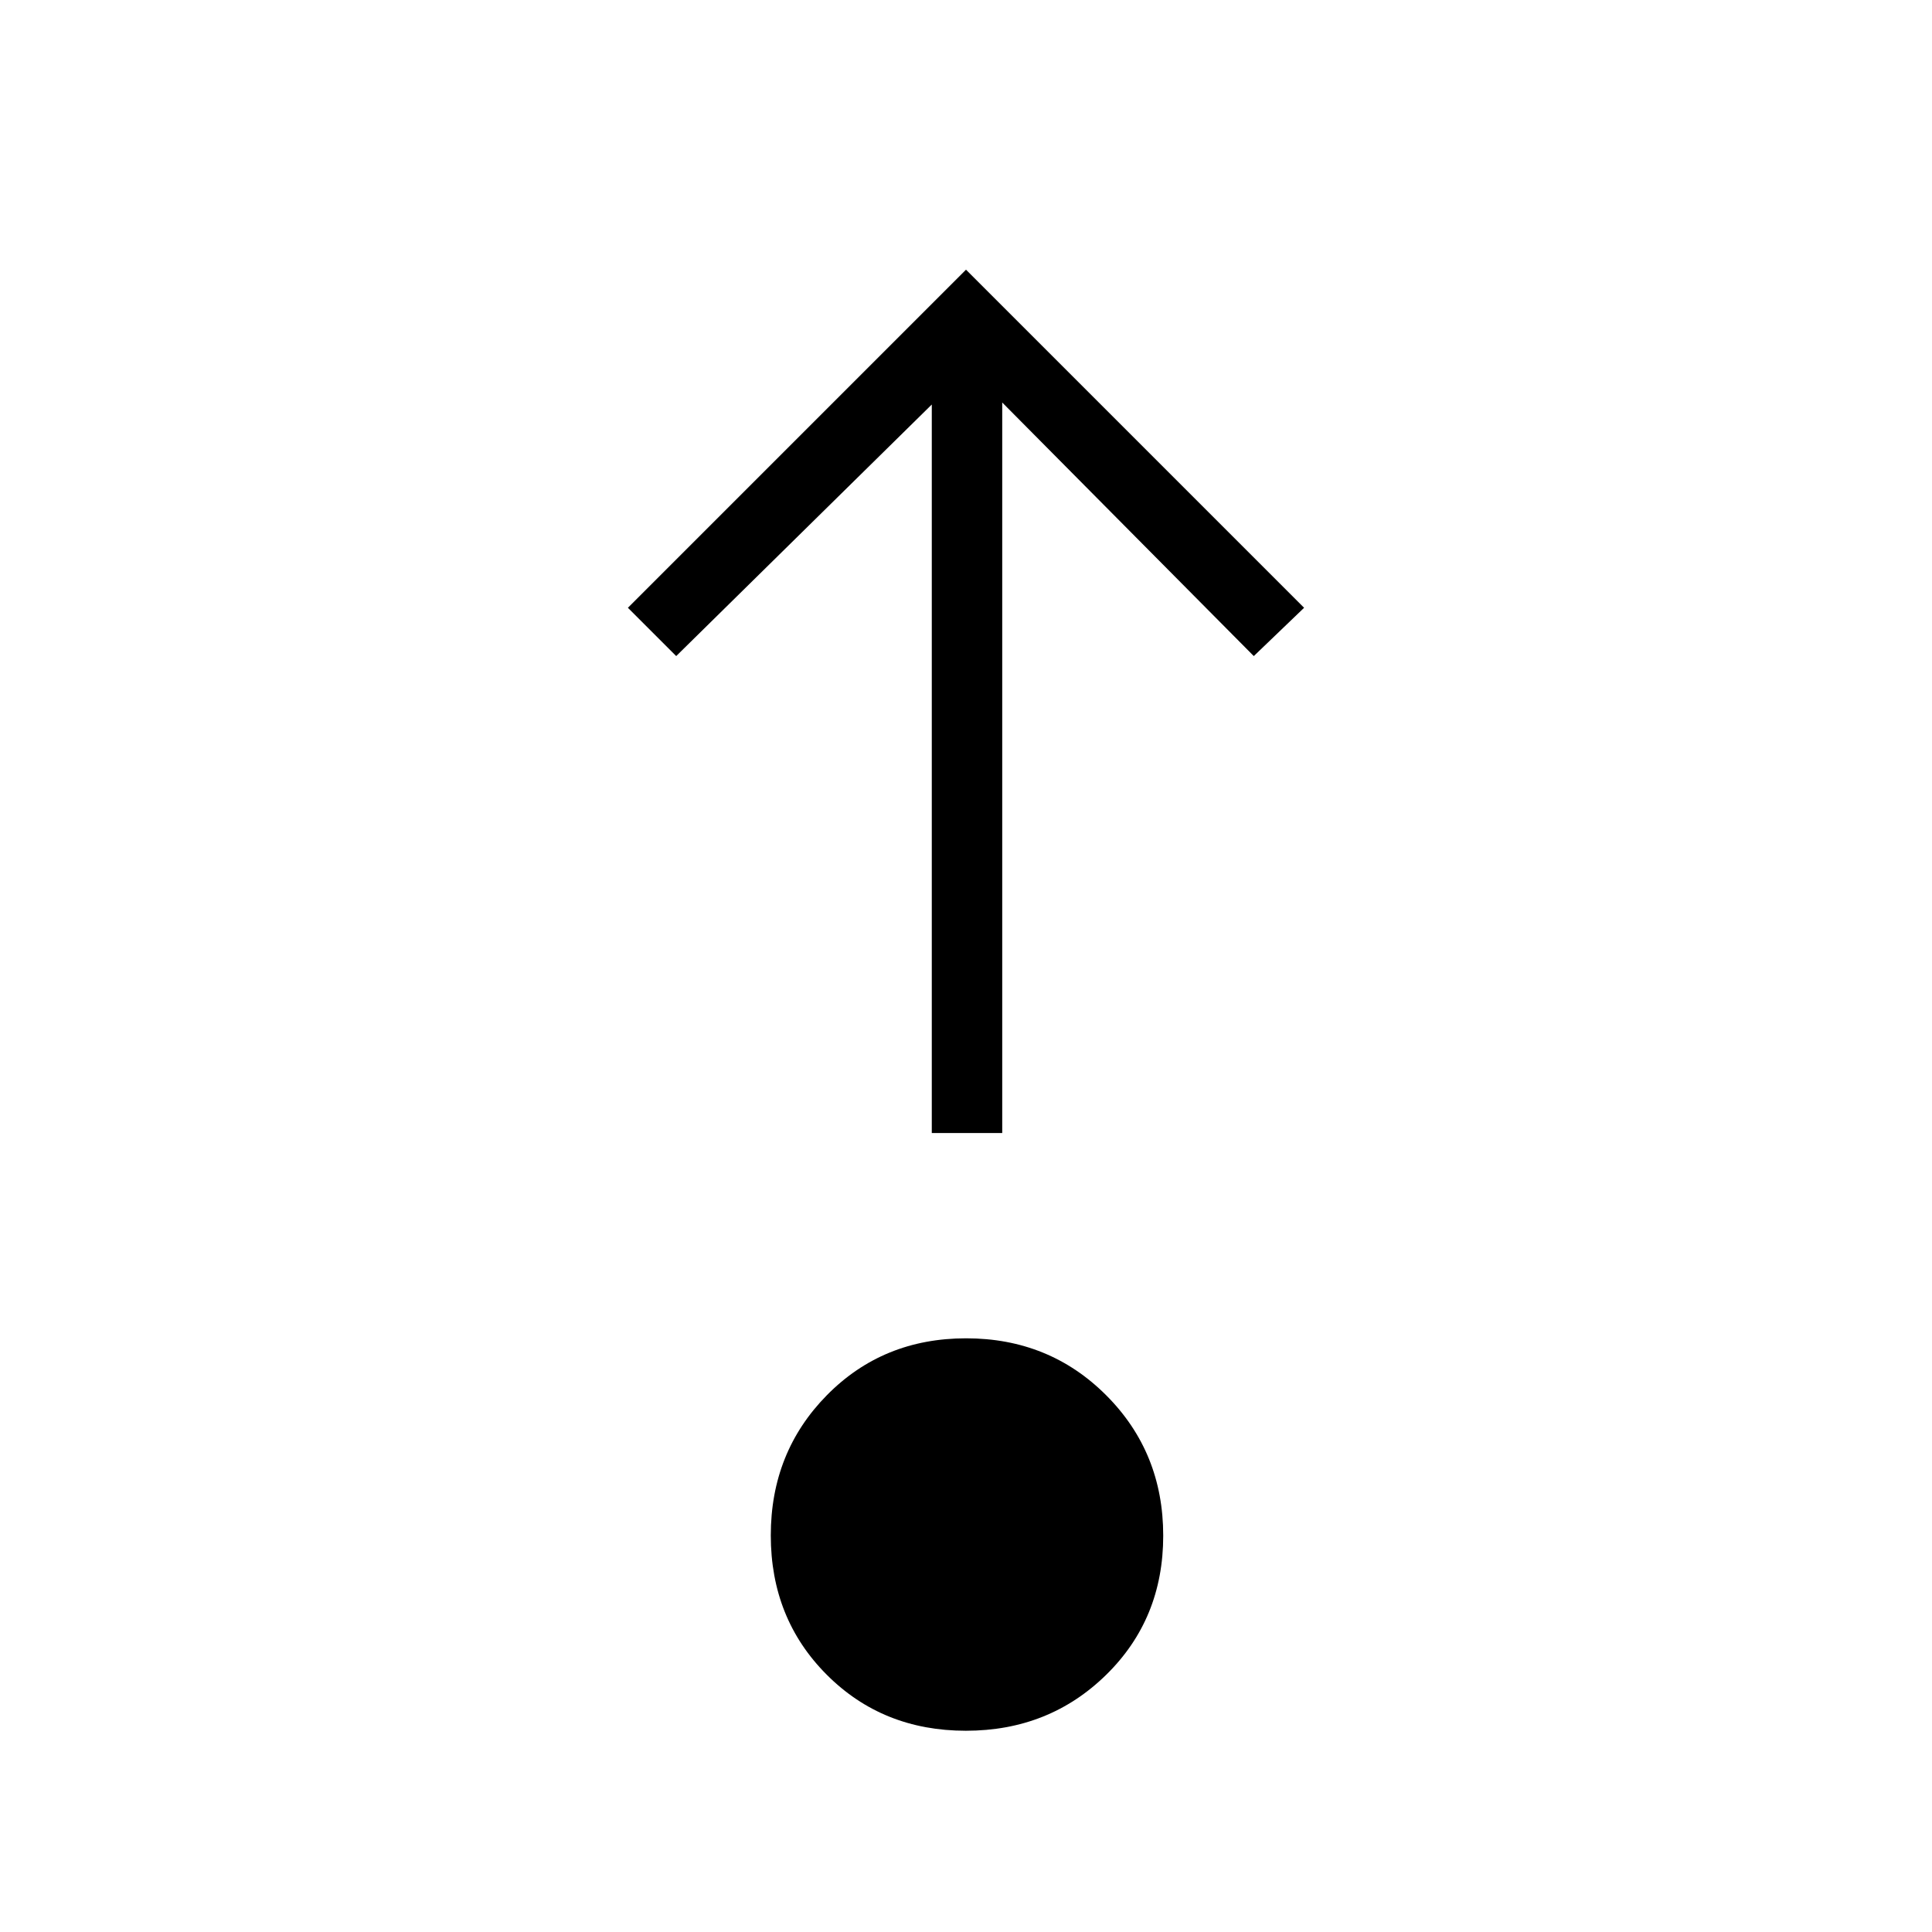 <svg xmlns="http://www.w3.org/2000/svg" height="48" viewBox="0 96 960 960" width="48"><path d="M479.941 956q-41.358 0-69.149-27.85Q383 900.299 383 858.941q0-41.358 27.85-69.649Q438.701 761 480.059 761q41.358 0 69.649 28.35Q578 817.701 578 859.059q0 41.358-28.35 69.149Q521.299 956 479.941 956ZM463 659V297L336 422l-24-24 168-168 168 168-25 24-125-126v363h-35Z"/></svg>